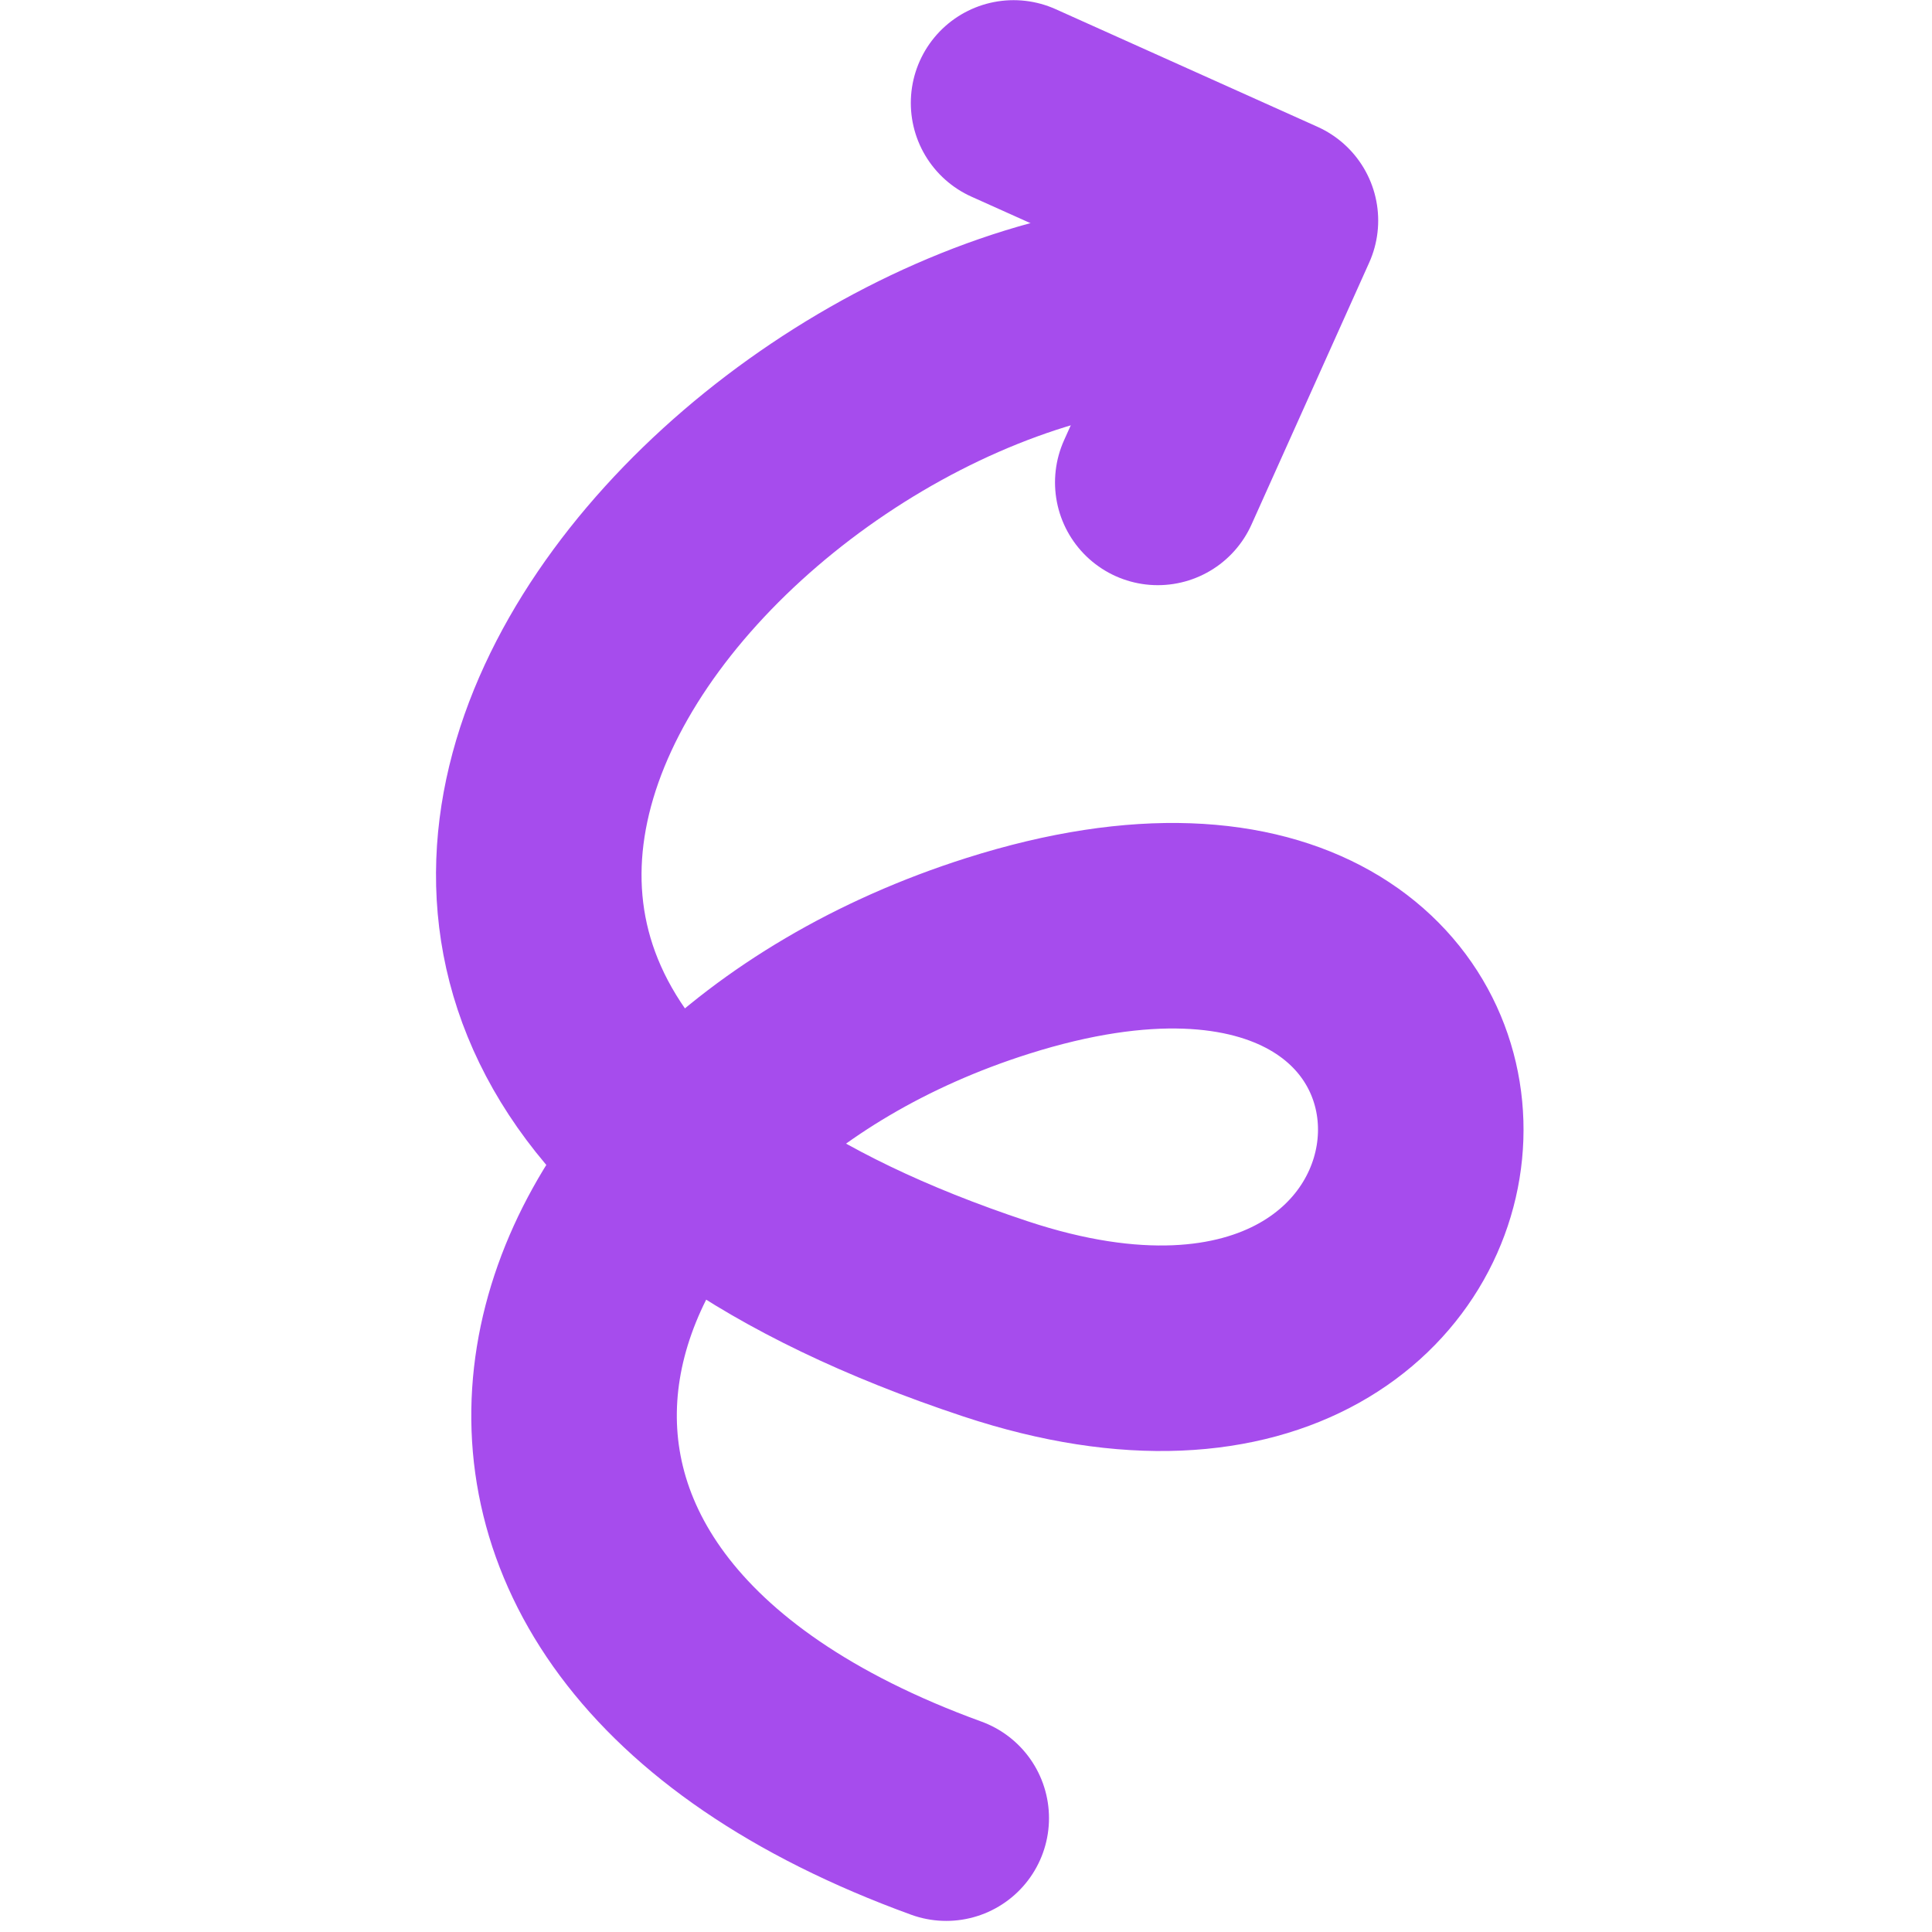 <svg fill="none" width="100" height="100" xmlns="http://www.w3.org/2000/svg" viewBox="0 0 73 94"><path d="M35.538 88.46C7.136 78.13 15.376 53.697 38.036 46.51c28.326-8.982 26.6 26.511-.101 17.658-43.352-14.374-13.829-48.39 9.03-49.47" stroke="#A64CED" stroke-width="10" stroke-linecap="round" stroke-linejoin="round"/><path d="m38.815 5.008 12.74 5.723-5.724 12.74" stroke="#A64CED" stroke-width="10" stroke-linecap="round" stroke-linejoin="round"/></svg>
